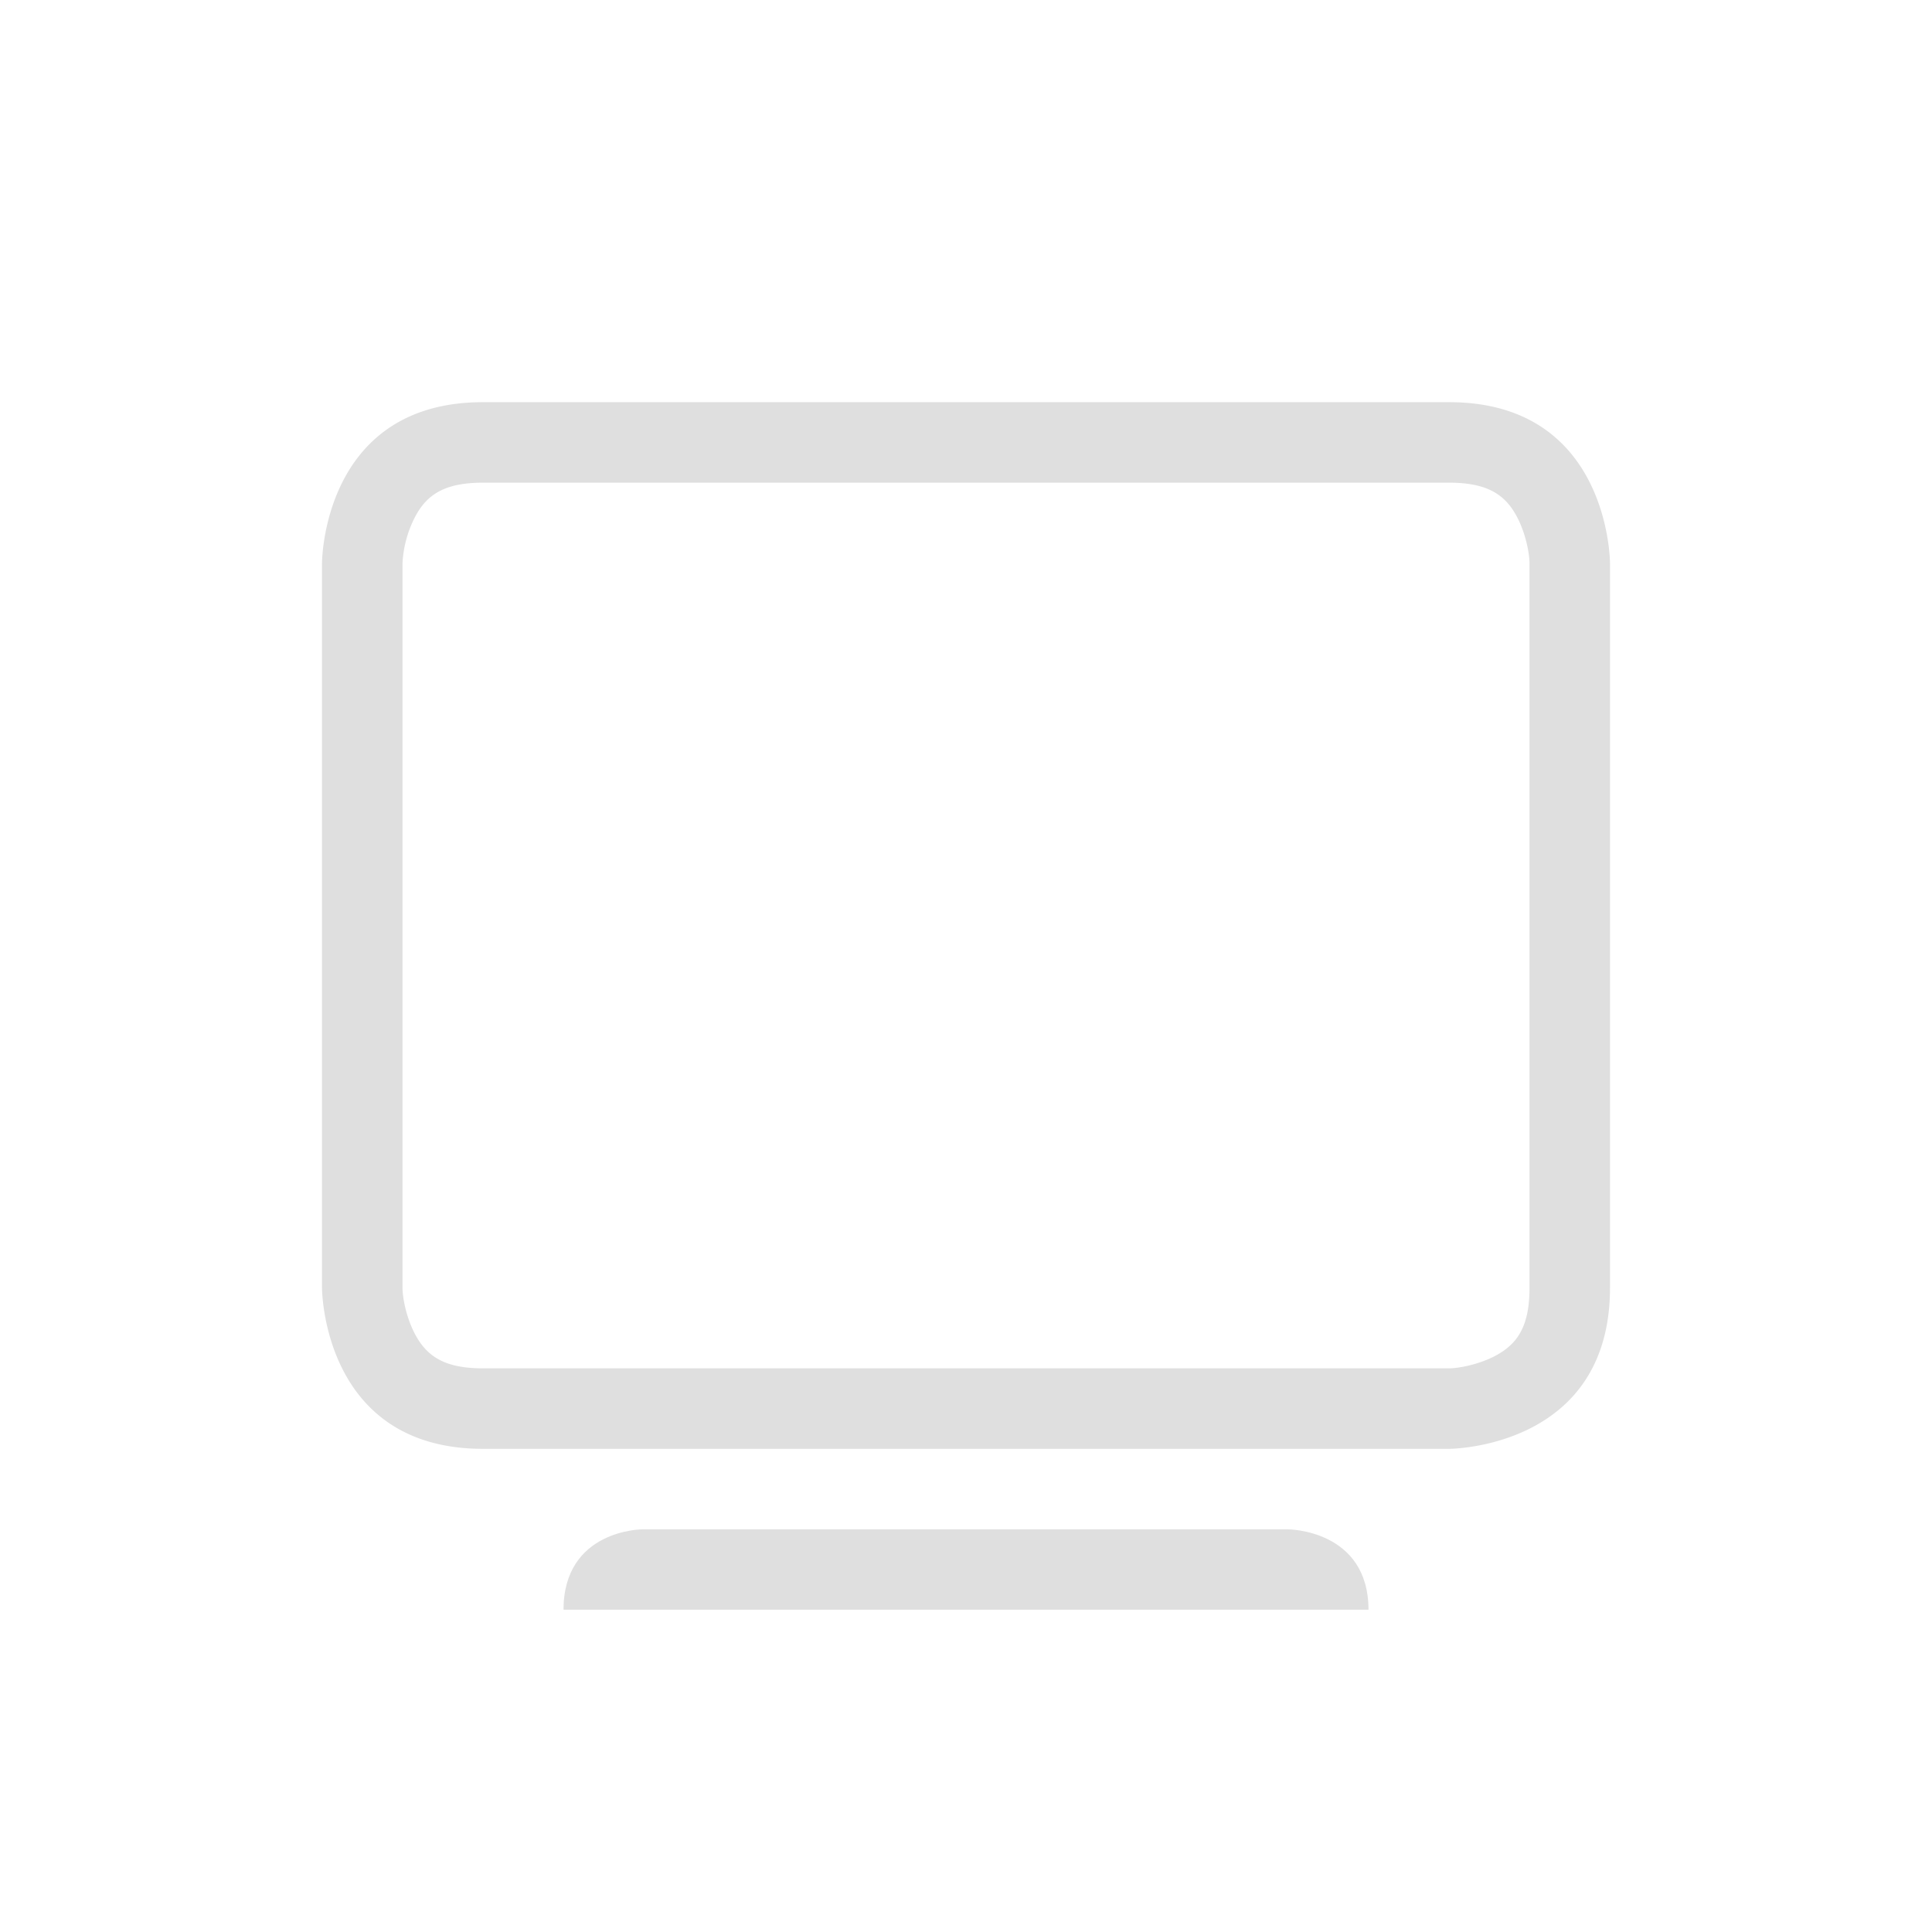 <svg width="24" height="24" version="1.1" xmlns="http://www.w3.org/2000/svg">
<defs>
<style id="current-color-scheme" type="text/css">.ColorScheme-Text { color:#dfdfdf; } .ColorScheme-Highlight { color:#4285f4; }</style>
</defs>
<g transform="translate(4,4)" fill="#dfdfdf">
<path d="m14.553 12.854c0.297-0.15 0.447-0.374 0.447-0.856v-9.002c0-0.106-0.039-0.342-0.144-0.553-0.149-0.297-0.374-0.447-0.856-0.447h-12c-0.482 0-0.707 0.15-0.855 0.447a1.404 1.404 0 0 0-0.145 0.553v9.002c0 0.109 0.039 0.342 0.144 0.553 0.15 0.297 0.374 0.447 0.856 0.447h12c0.106 0 0.342-0.039 0.553-0.144zm-12.553-11.858h12c2 0 2 2 2 2v9.002c0 2-2 2-2 2h-12c-2 0-2-2-2-2v-9.002s0-2 2-2z"/>
<path d="m3.979 14.998s-0.979 2e-3 -0.979 1.002v-4e-3h10v4e-3c0-1-1-1.002-1-1.002z"/>
</g>
</svg>
